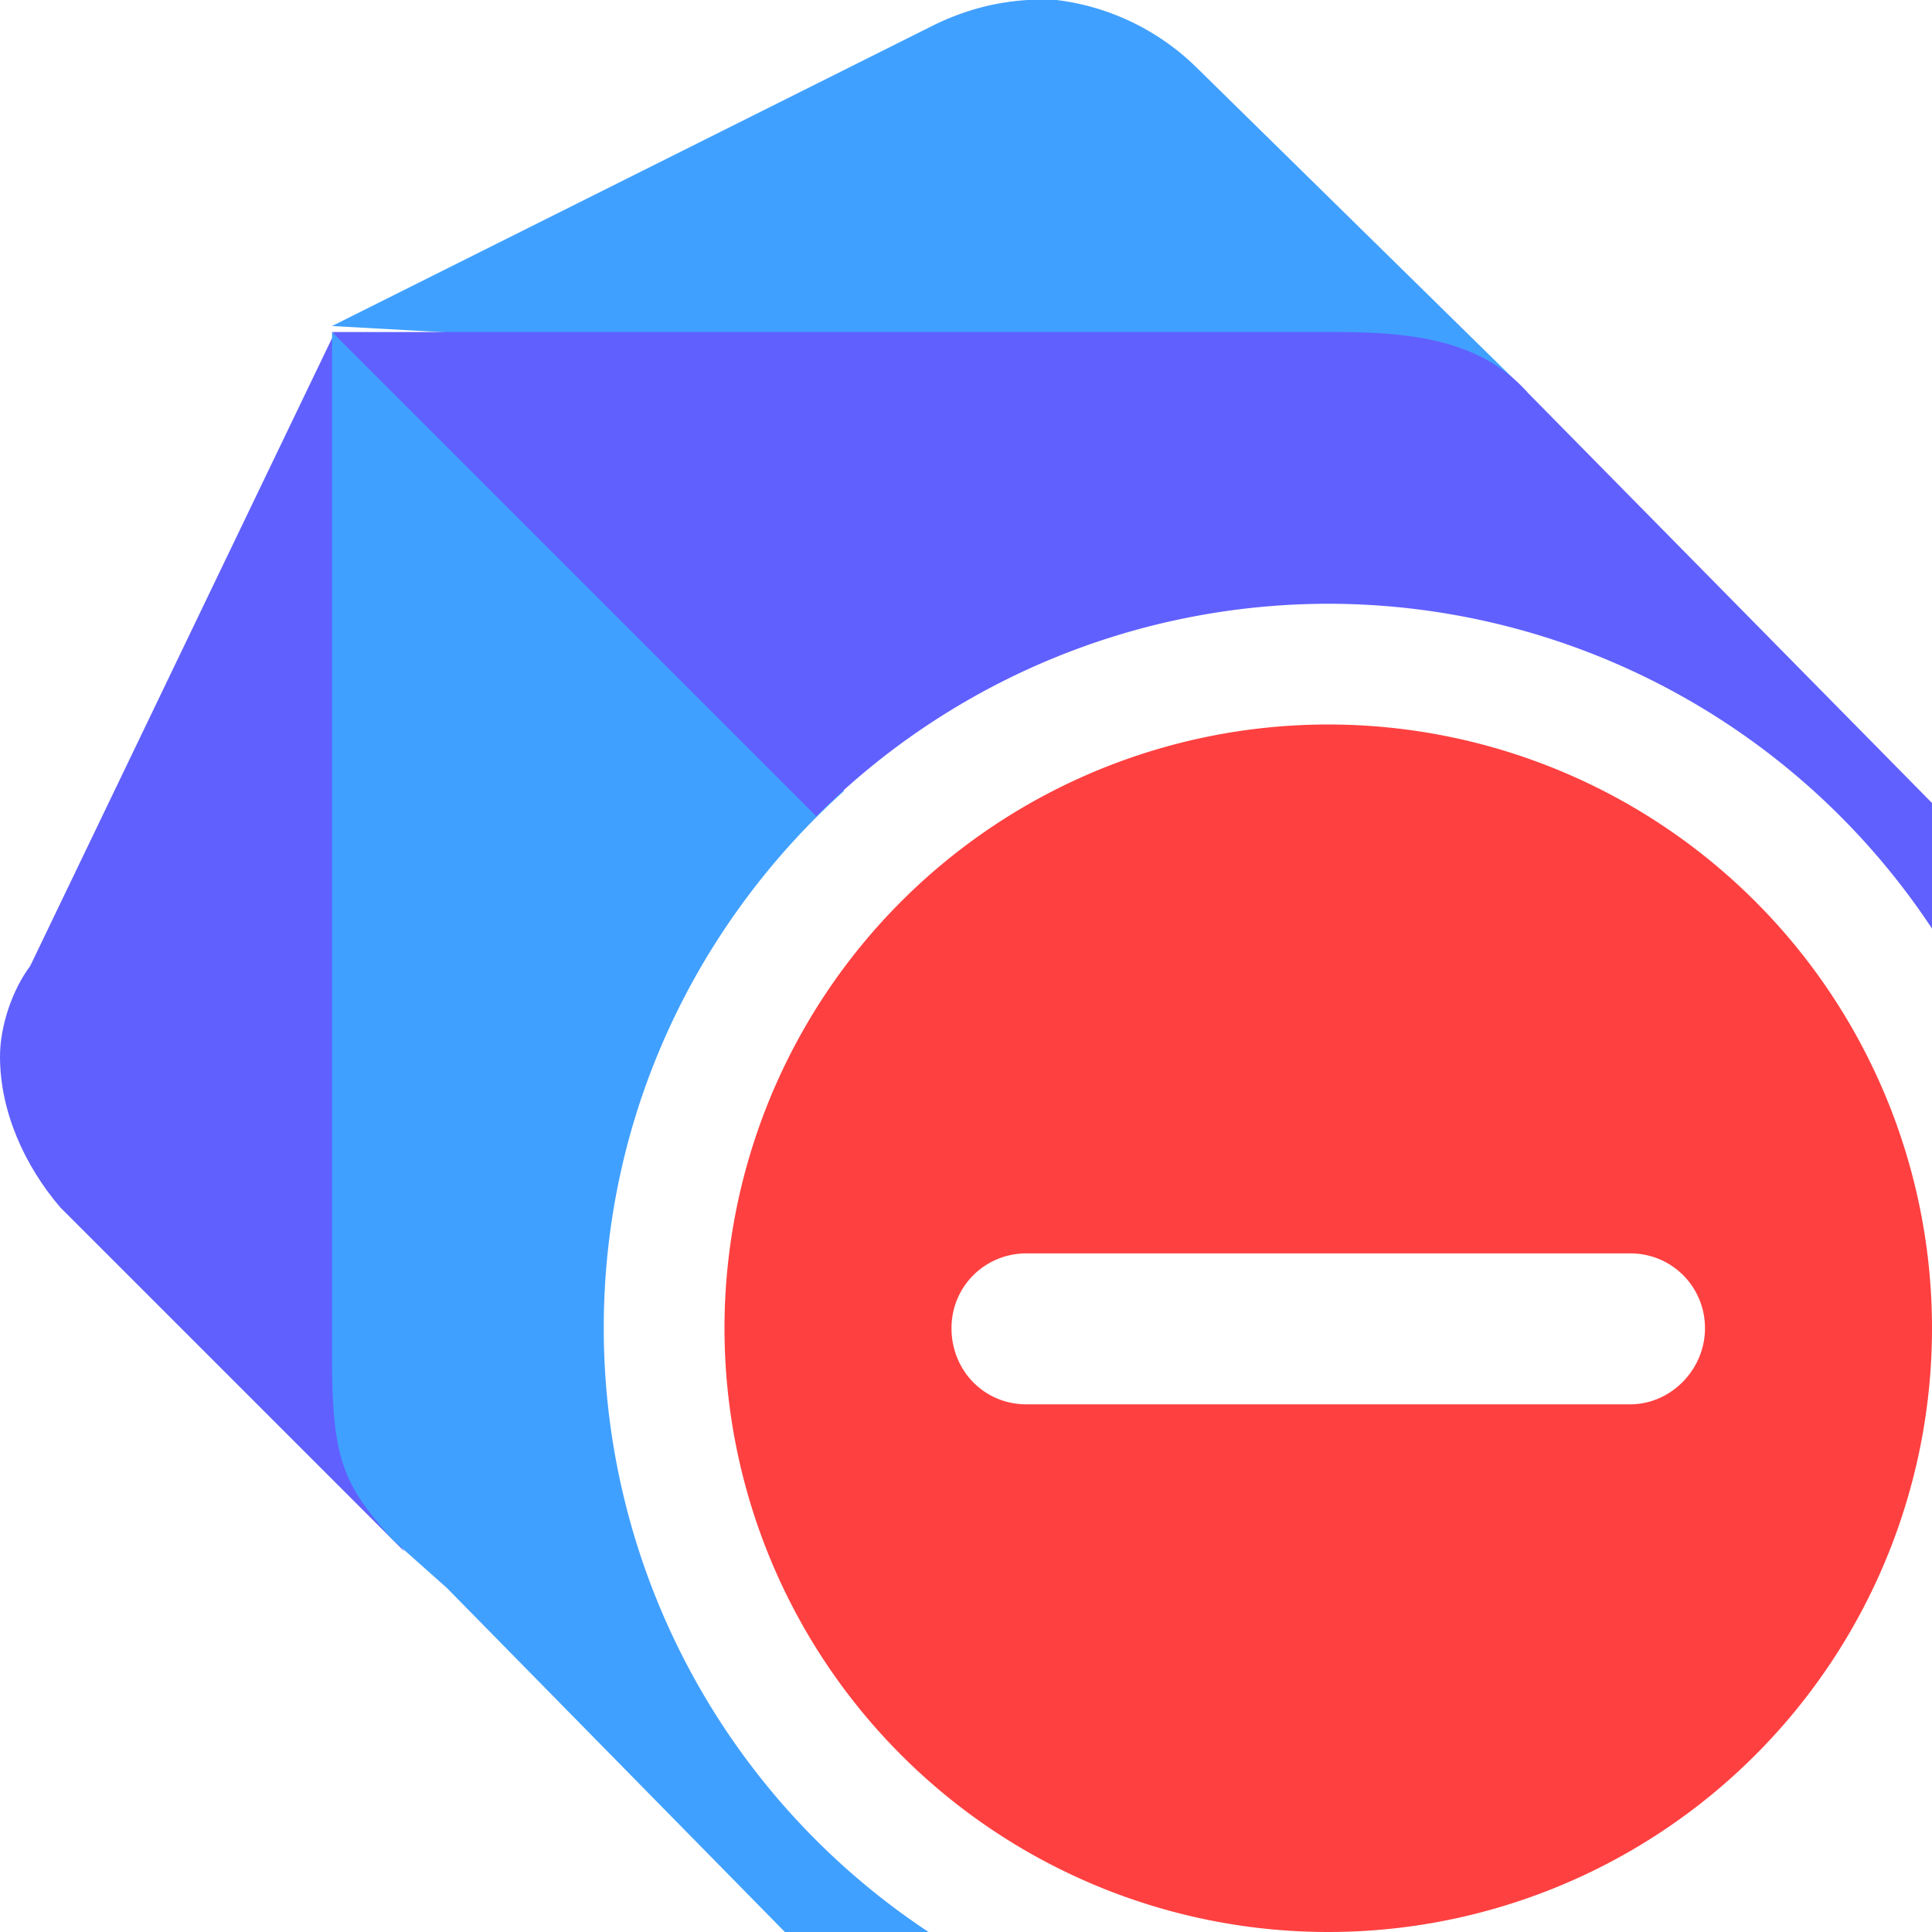 <svg xmlns="http://www.w3.org/2000/svg" viewBox="0 0 16 16"><path fill="#40a0ff" d="M12.65 3.25 9.9.55A2 2 0 0 0 8.75 0q-.52-.03-1 .2l-5 2.5z"/><path fill="#6060ff" d="m3.25 12.7-.4-8V2.9l-.1-.1L.25 8c-.15.2-.25.5-.25.75 0 .45.2.9.5 1.25l2.75 2.75.1.1z"/><path fill="#40a0ff" d="M5 11c0-1.77.77-3.35 1.99-4.45l-4.24-3.8v8.5c0 .85.1 1.05.5 1.5l.45.4L6.5 16h1.19A6 6 0 0 1 5 11"/><path fill="#6060ff" d="M11 5a6 6 0 0 1 5 2.69V6.65l-3.35-3.4c-.4-.45-1-.5-1.6-.5h-8.3l4.01 4.01A6 6 0 0 1 11 5"/><path fill="#ff4040" d="M11 6a5 5 0 1 0 0 10 5 5 0 0 0 0-10m2.5 5.63h-5c-.35 0-.62-.28-.62-.63s.28-.62.62-.62h5c.35 0 .62.28.62.62s-.28.63-.62.63"/></svg>